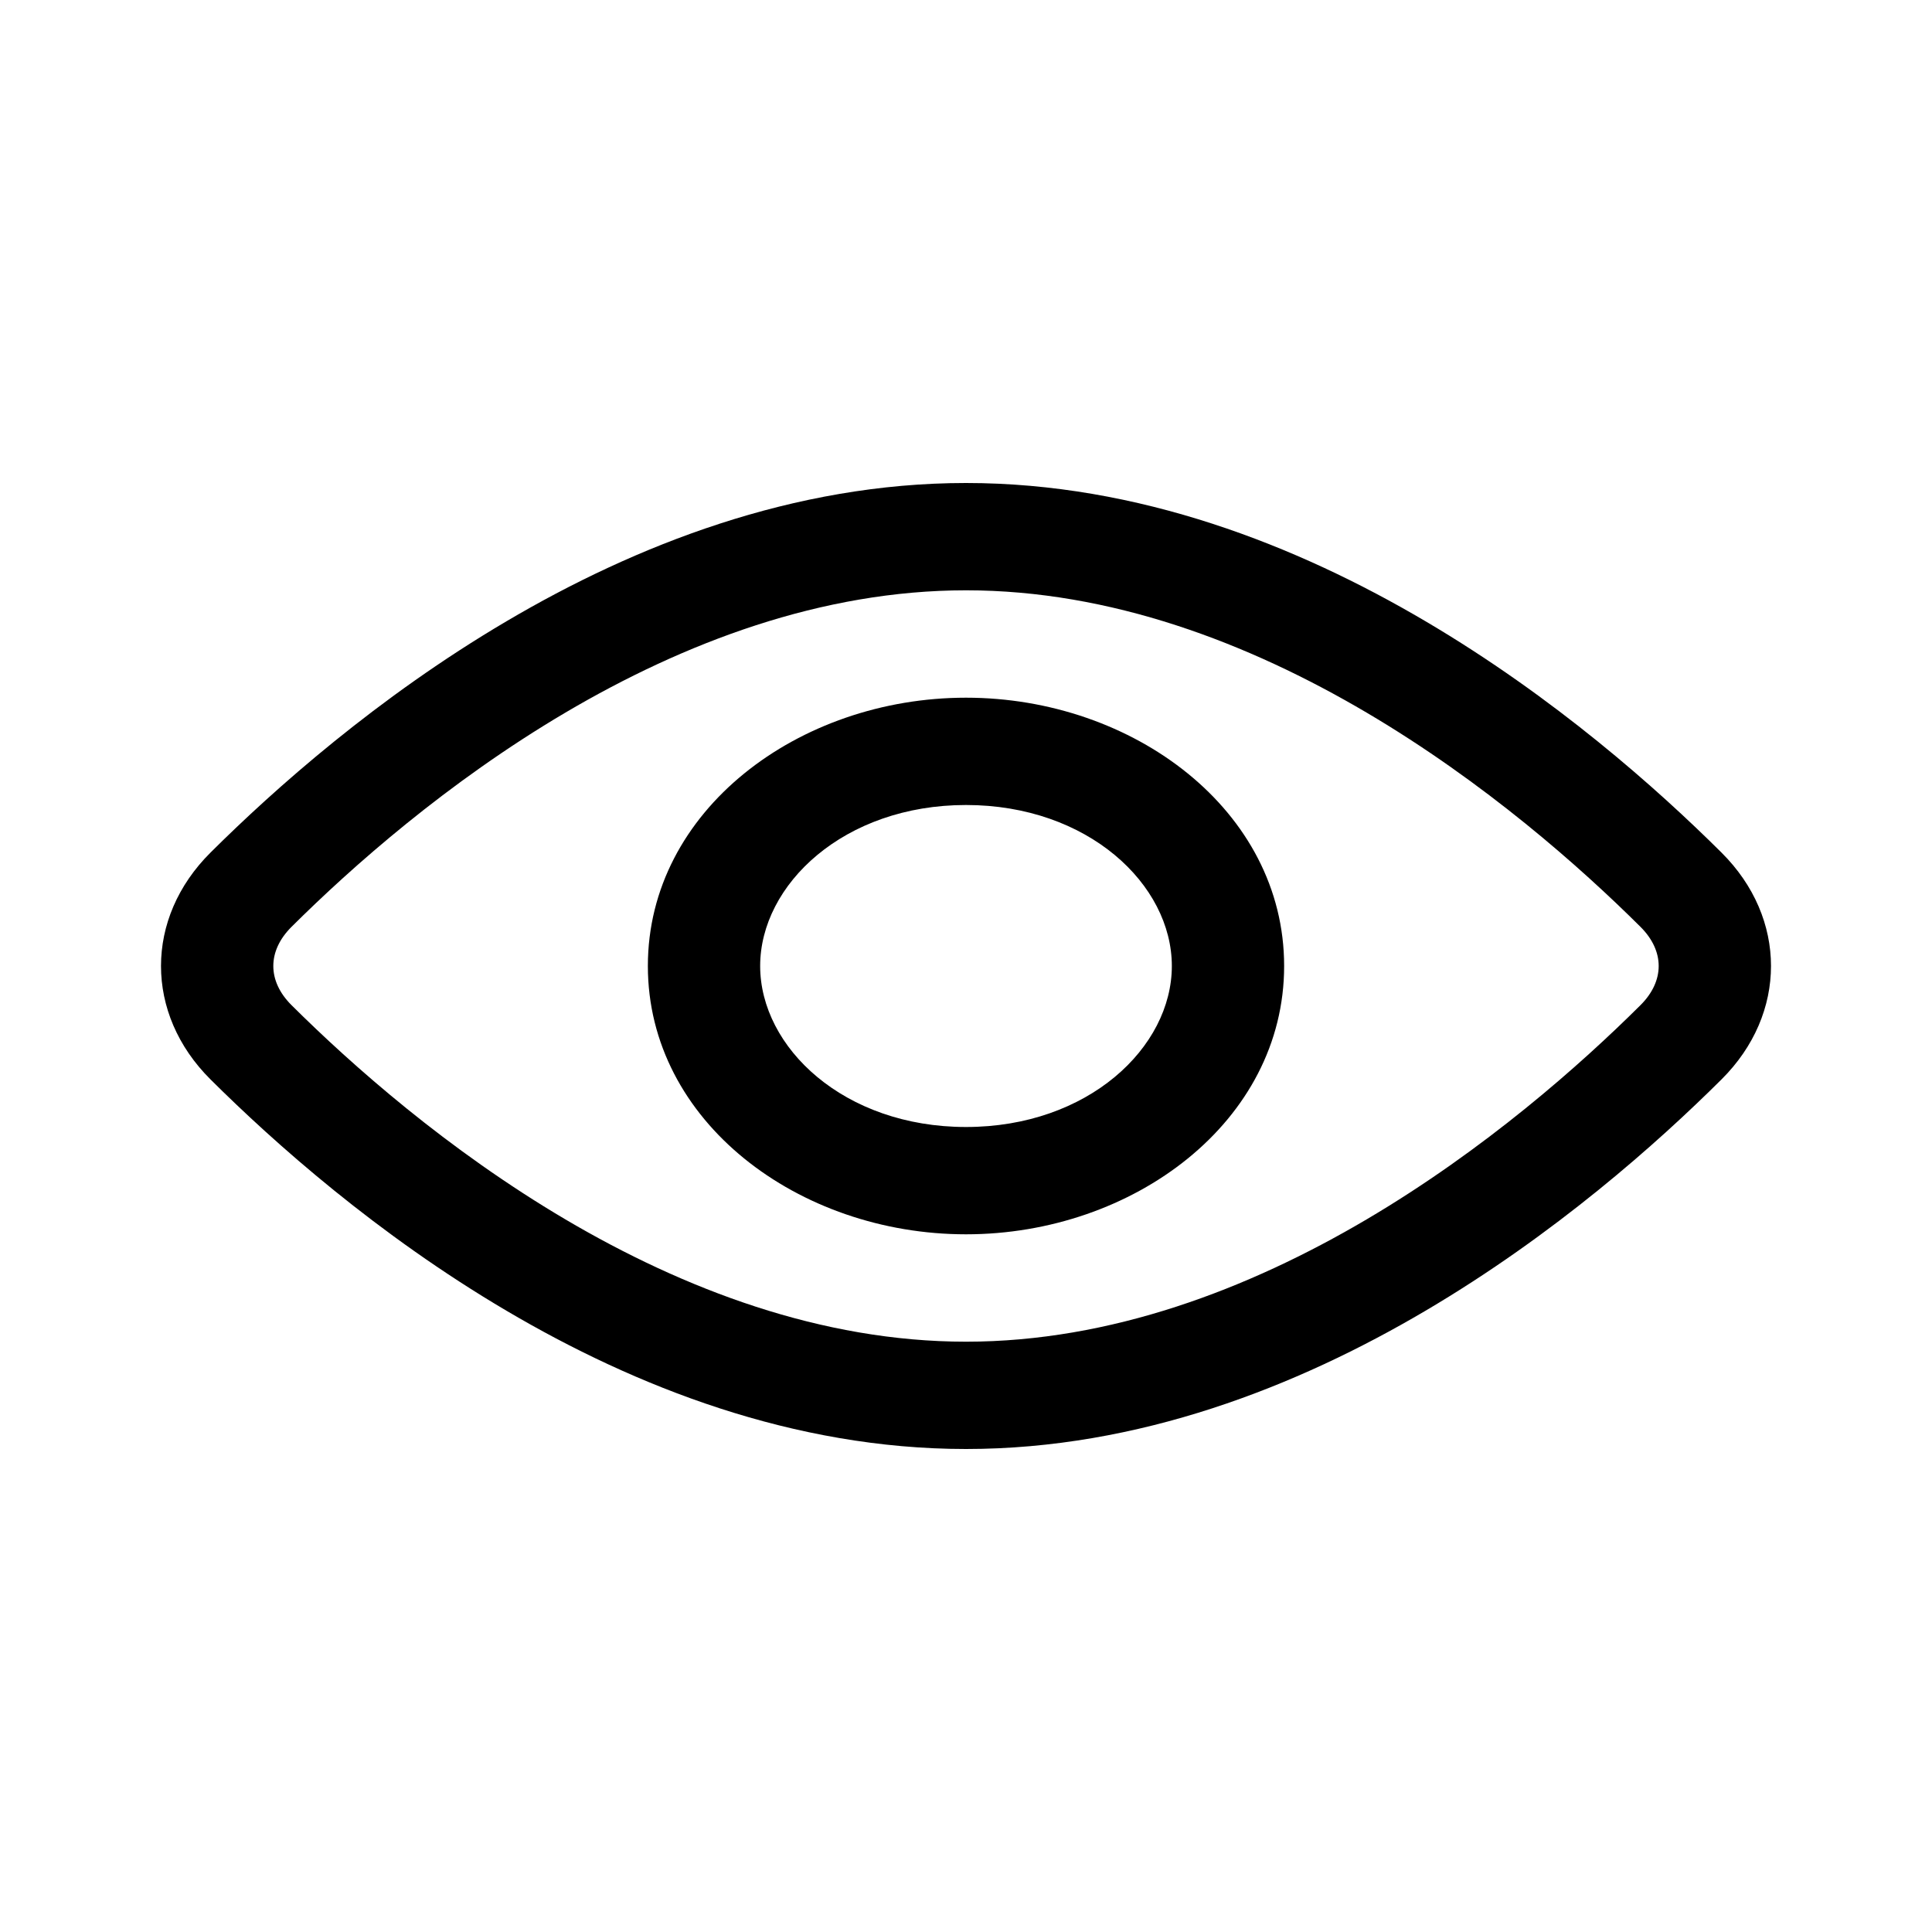<svg width="24" height="24" viewBox="0 0 24 24" fill="none" xmlns="http://www.w3.org/2000/svg">
<path fill-rule="evenodd" clip-rule="evenodd" d="M7.024 8.852C5.556 9.718 4.367 10.772 3.621 11.514C3.32 11.814 3.32 12.186 3.621 12.486C4.367 13.228 5.556 14.282 7.024 15.148C8.495 16.015 10.203 16.667 12 16.667C13.797 16.667 15.505 16.015 16.976 15.148C18.444 14.282 19.633 13.228 20.379 12.486C20.68 12.186 20.68 11.814 20.379 11.514C19.633 10.772 18.444 9.718 16.976 8.852C15.505 7.985 13.797 7.333 12 7.333C10.203 7.333 8.495 7.985 7.024 8.852ZM6.291 7.718C7.89 6.775 9.854 6 12 6C14.146 6 16.11 6.775 17.709 7.718C19.311 8.662 20.591 9.801 21.385 10.591C22.205 11.406 22.205 12.594 21.385 13.409C20.591 14.199 19.311 15.338 17.709 16.282C16.11 17.225 14.146 18 12 18C9.854 18 7.89 17.225 6.291 16.282C4.689 15.338 3.409 14.199 2.615 13.409C1.795 12.594 1.795 11.406 2.615 10.591C3.409 9.801 4.689 8.662 6.291 7.718ZM12 10C10.484 10 9.443 10.988 9.443 12C9.443 13.012 10.484 14 12 14C13.516 14 14.557 13.012 14.557 12C14.557 10.988 13.516 10 12 10ZM8.048 12C8.048 10.067 9.922 8.667 12 8.667C14.078 8.667 15.952 10.067 15.952 12C15.952 13.933 14.078 15.333 12 15.333C9.922 15.333 8.048 13.933 8.048 12Z" fill="black"/>
</svg>
